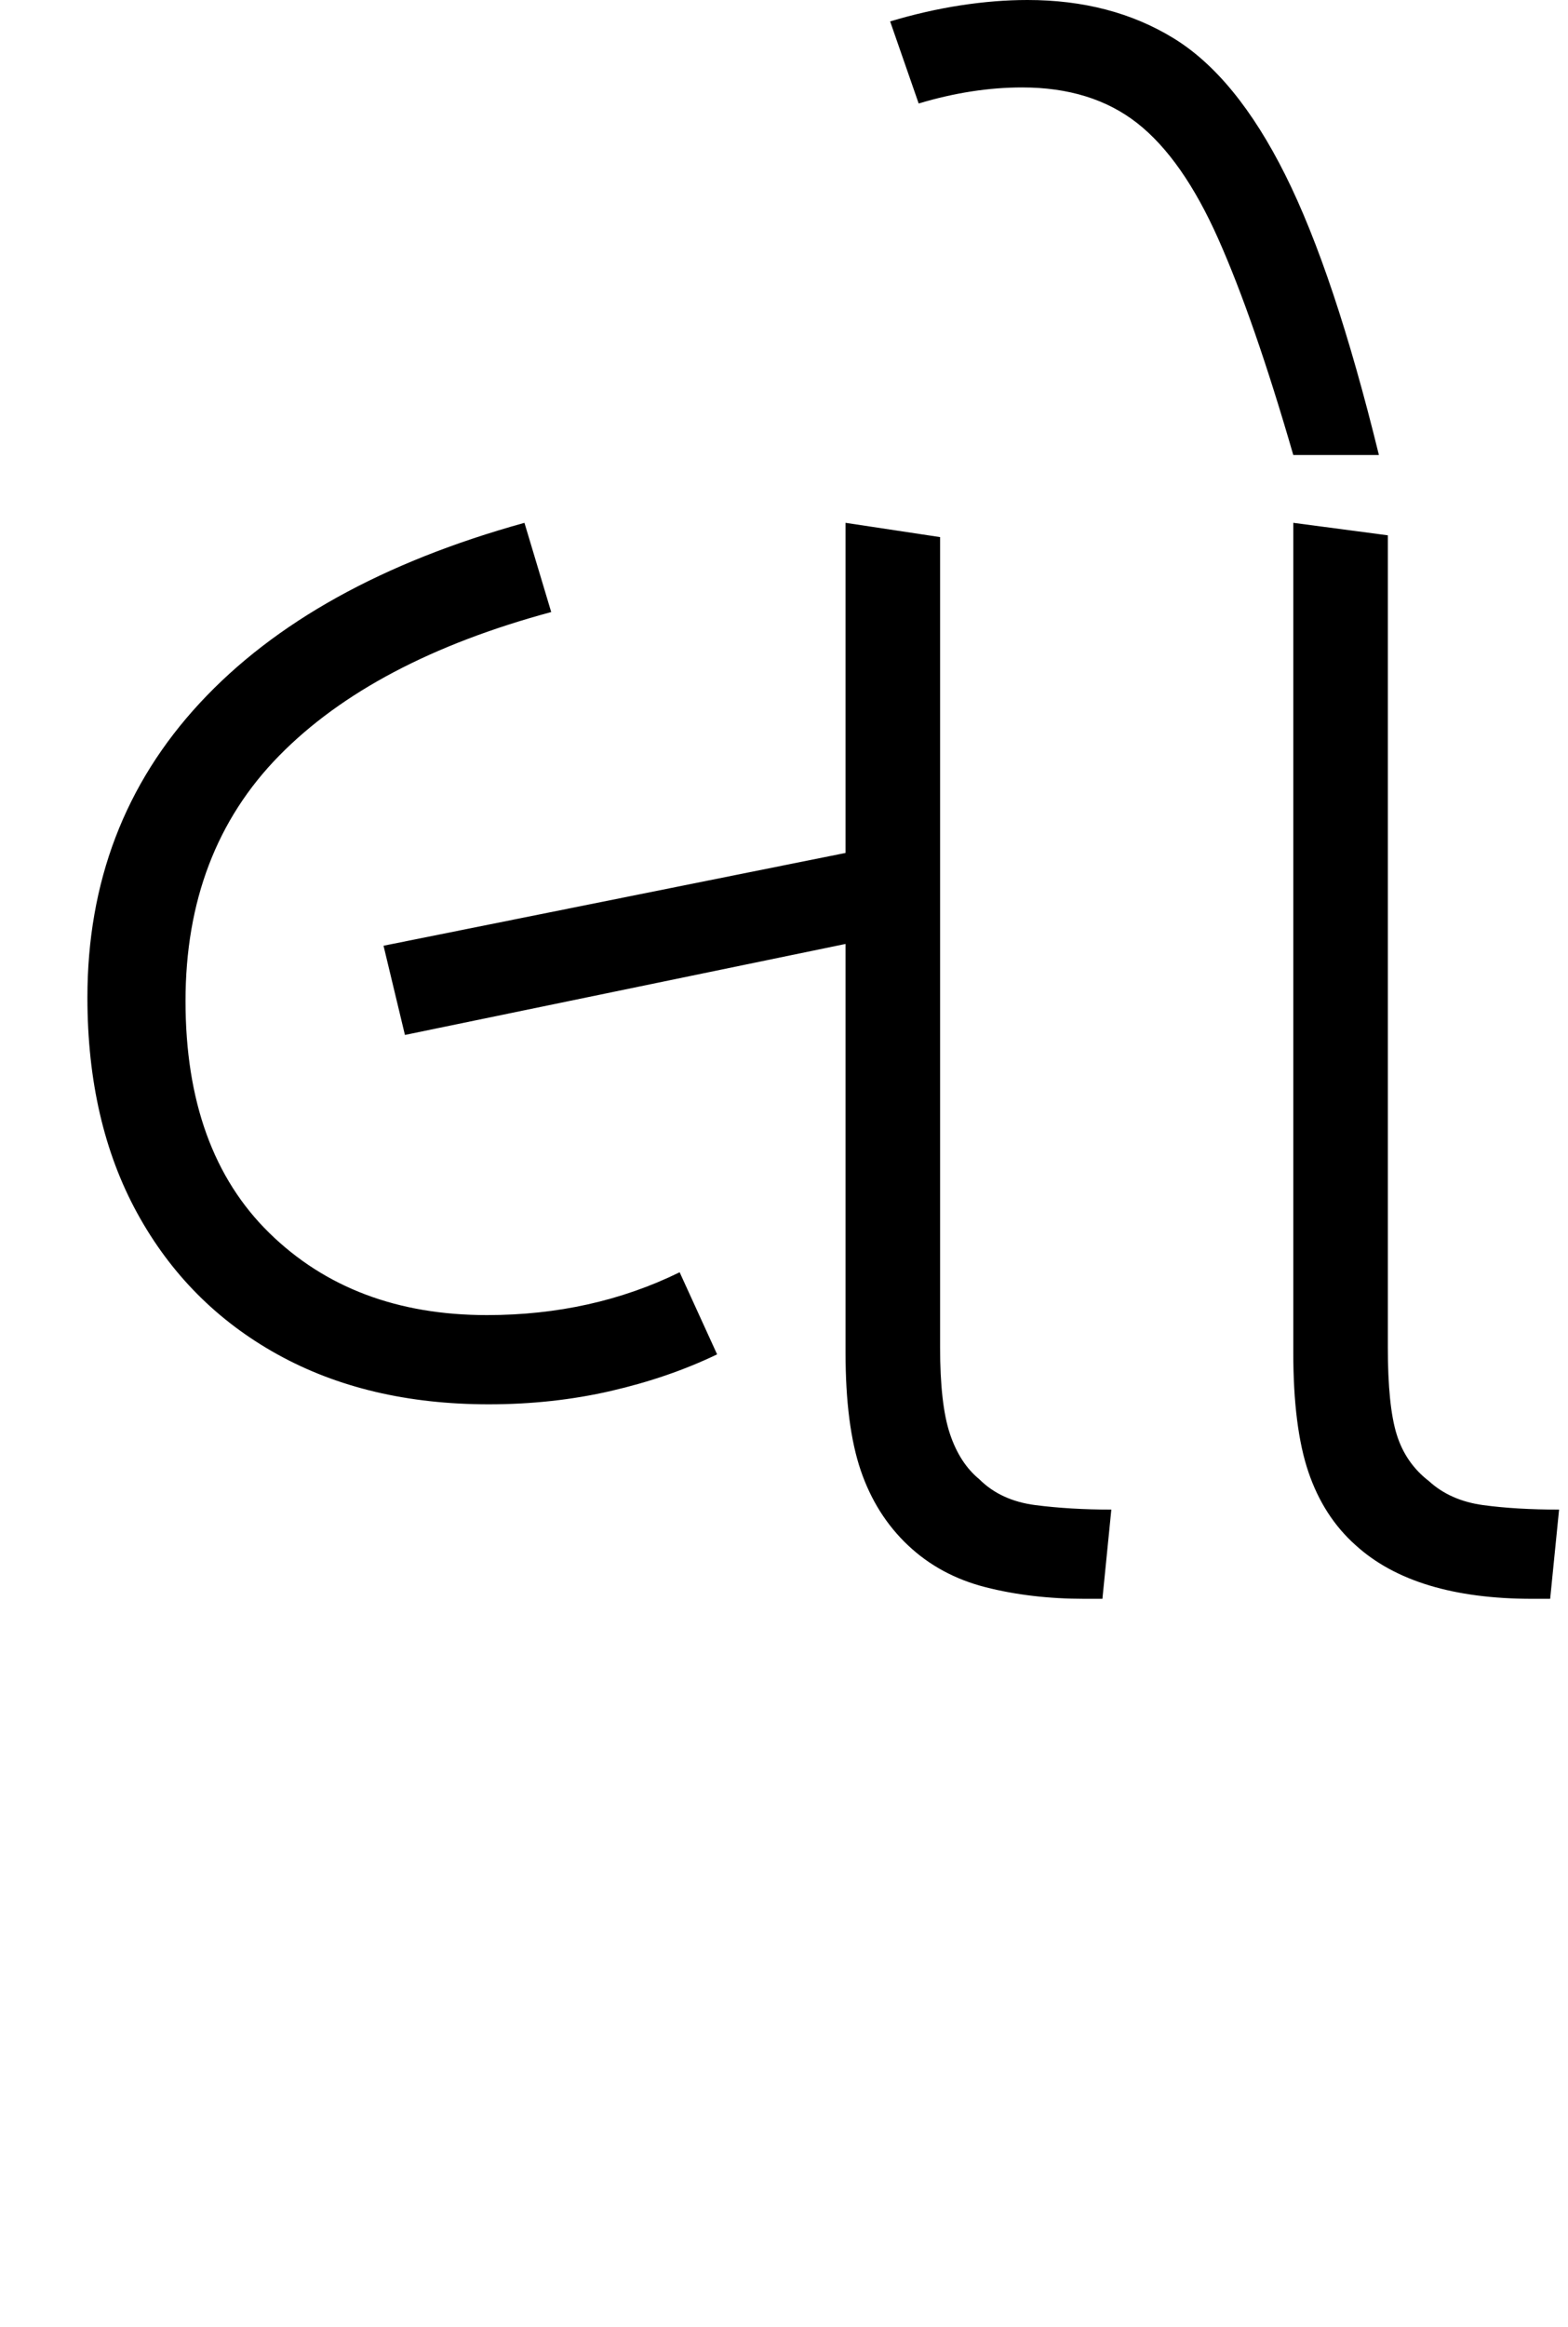 <svg xmlns="http://www.w3.org/2000/svg" xmlns:xlink="http://www.w3.org/1999/xlink" width="87.9" height="130.4"><path d="M27.40 78.70L27.40 78.70Q20.60 78.70 15.55 75.90Q10.50 73.10 7.70 68Q4.90 62.90 4.90 55.90L4.90 55.90Q4.90 46.20 11.20 39.40Q17.50 32.60 29.40 29.30L29.40 29.30L30.90 34.30Q20.90 37.00 15.65 42.35Q10.40 47.70 10.40 56.10L10.40 56.10Q10.40 64.50 15.10 69.10Q19.80 73.70 27.30 73.70L27.30 73.70Q33.20 73.70 38.10 71.30L38.10 71.30L40.20 75.90Q37.50 77.20 34.25 77.95Q31 78.70 27.40 78.70ZM47.40 52.90L22.70 58.00L21.50 53.00L47.40 47.80L47.40 29.30L52.70 30.10L52.70 75.50Q52.70 78.70 53.25 80.35Q53.80 82.00 54.90 82.90L54.90 82.90Q56.10 84.10 58.05 84.35Q60 84.60 62.30 84.60L62.30 84.60L61.80 89.60L60.80 89.60Q57.80 89.60 55.25 88.95Q52.70 88.30 50.90 86.60L50.90 86.60Q49.10 84.90 48.25 82.40Q47.40 79.90 47.40 75.80L47.40 75.80L47.40 52.90ZM86.90 89.60L85.90 89.60Q79.30 89.60 76 86.60L76 86.60Q74.20 85.00 73.35 82.50Q72.50 80 72.50 75.80L72.50 75.80L72.50 29.30L77.80 30.00L77.80 75.50Q77.80 78.80 78.30 80.40Q78.80 82.00 80.10 83.00L80.10 83.00Q81.30 84.10 83.15 84.35Q85 84.60 87.40 84.60L87.40 84.60L86.90 89.60ZM77.30 25.50L72.50 25.50Q70.30 17.90 68.30 13.40Q66.30 8.90 63.75 6.90Q61.20 4.90 57.30 4.90L57.30 4.90Q54.50 4.90 51.50 5.80L51.50 5.80L49.90 1.20Q51.90 0.60 53.85 0.30Q55.80 0 57.60 0L57.60 0Q62.30 0 65.80 2.15Q69.30 4.30 72.05 9.80Q74.80 15.30 77.30 25.50L77.30 25.50Z"/></svg>
